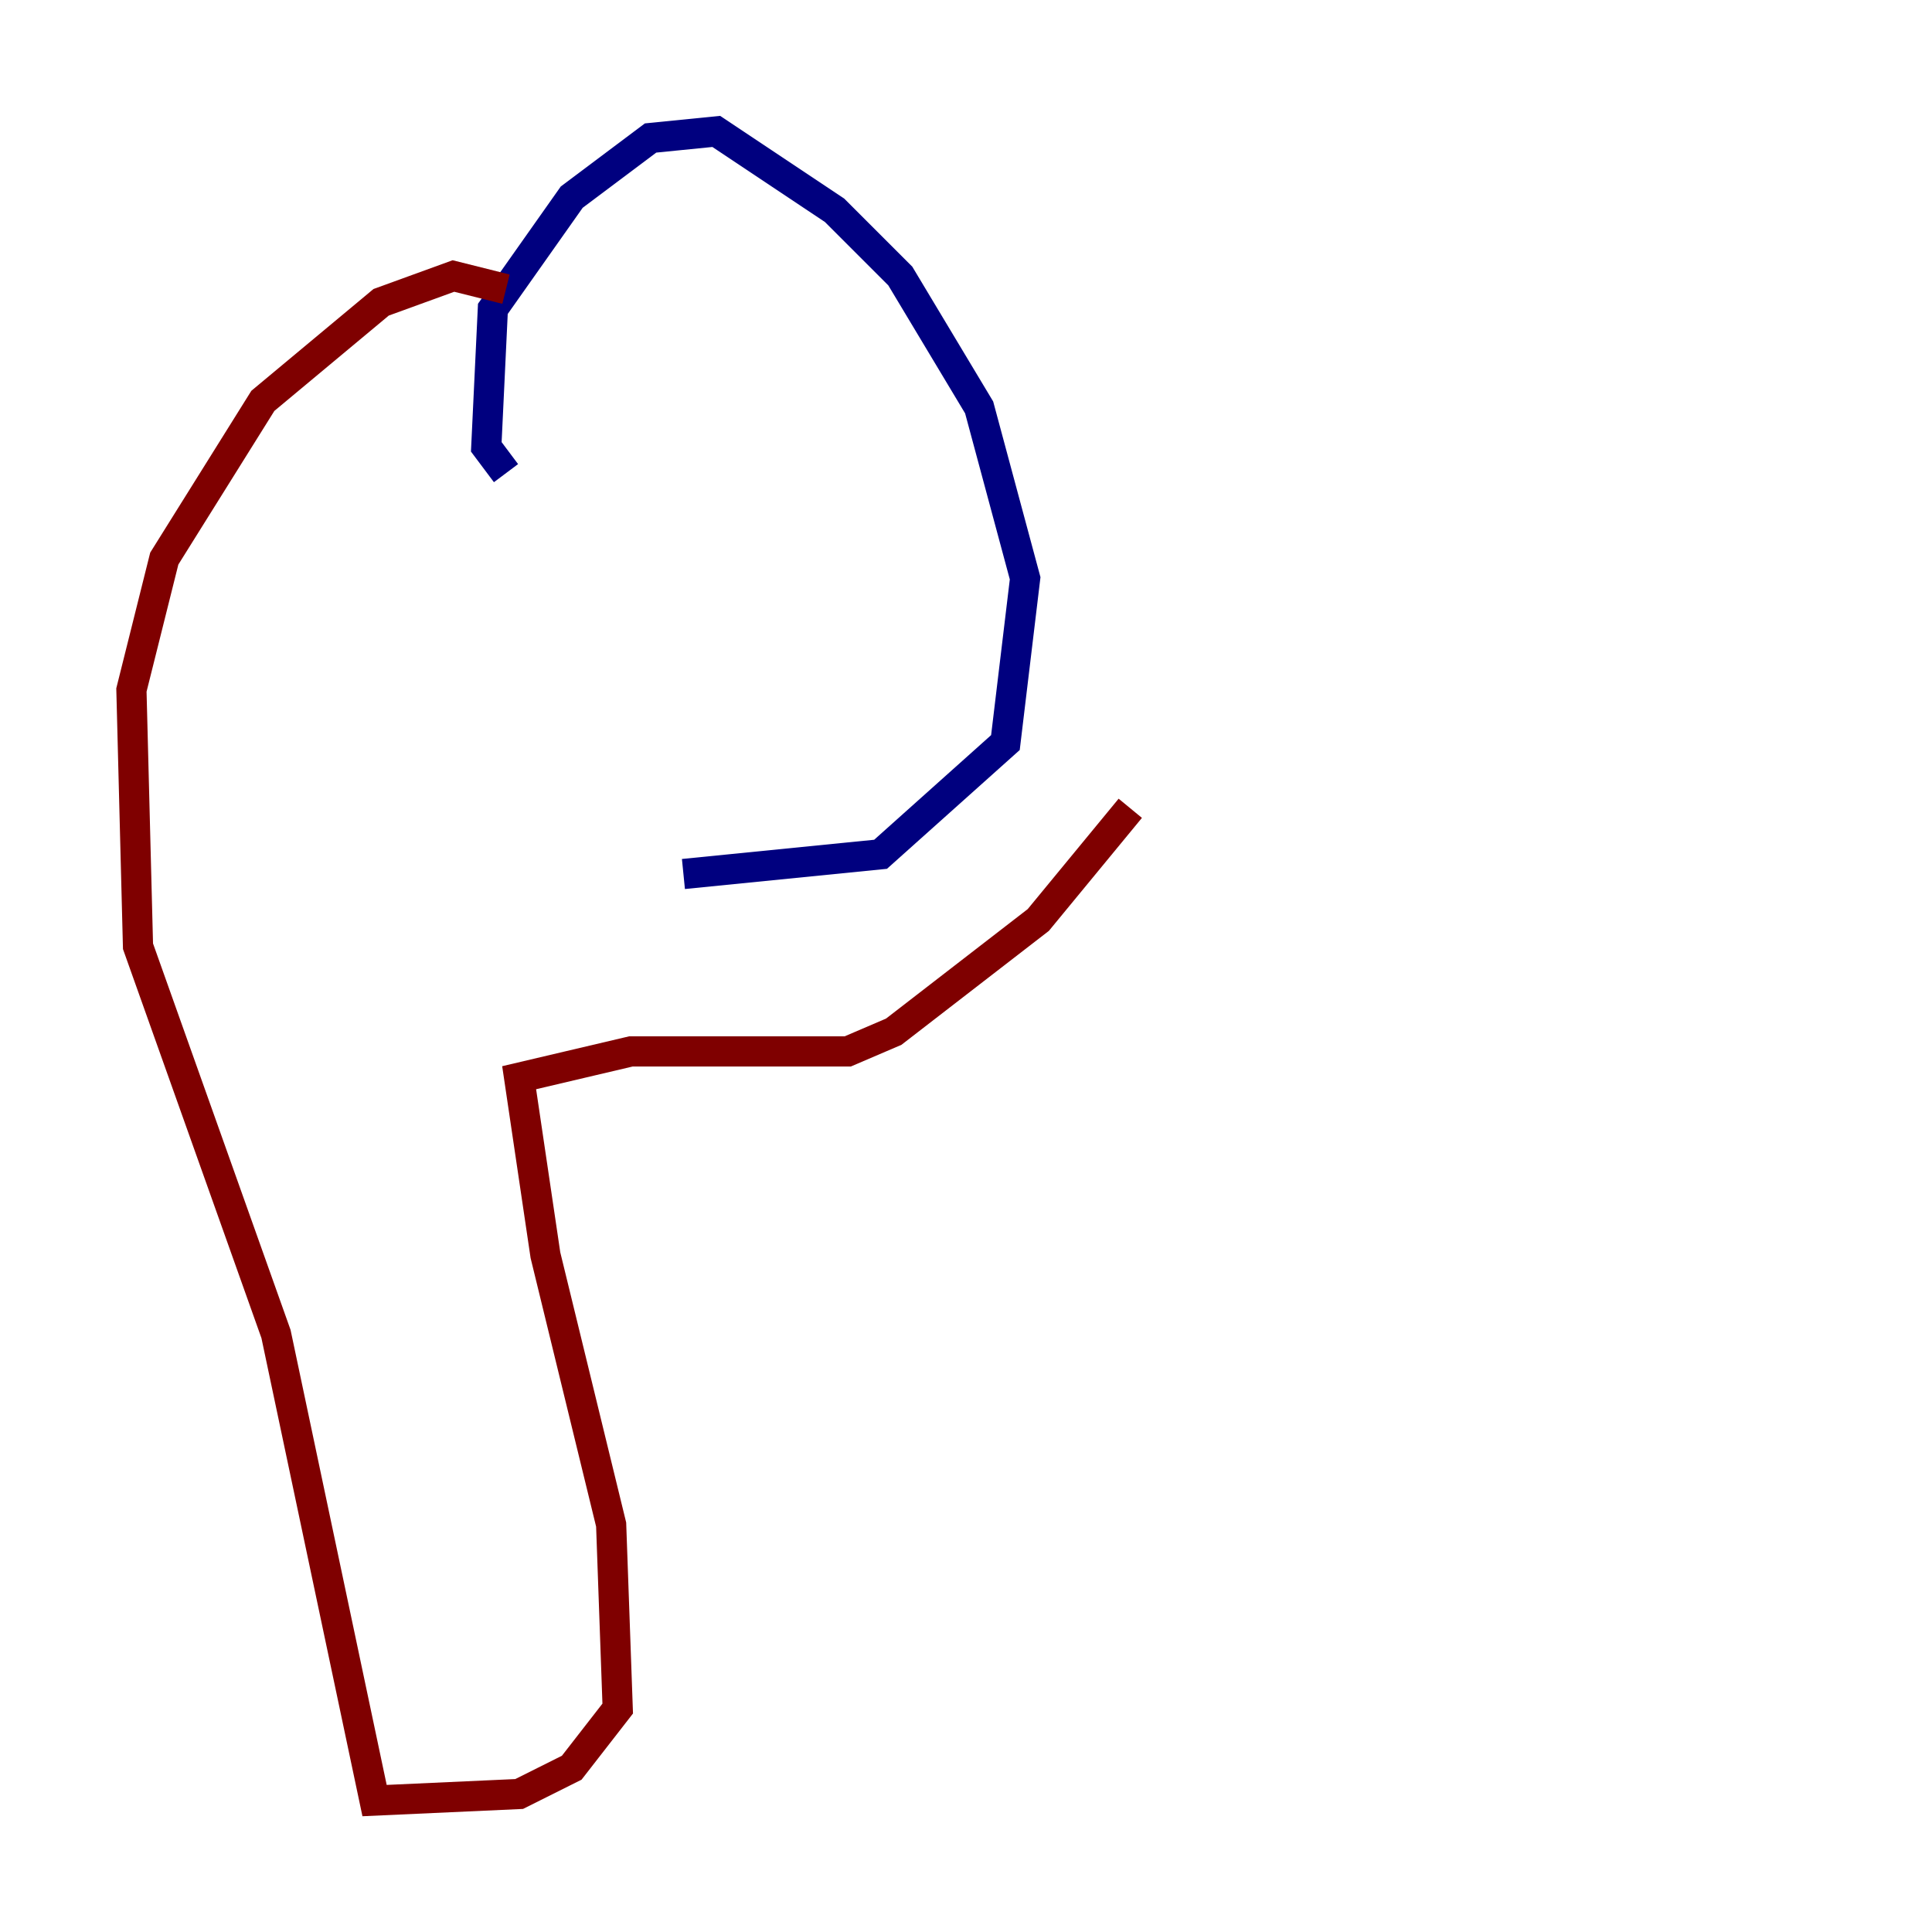 <?xml version="1.0" encoding="utf-8" ?>
<svg baseProfile="tiny" height="128" version="1.2" viewBox="0,0,128,128" width="128" xmlns="http://www.w3.org/2000/svg" xmlns:ev="http://www.w3.org/2001/xml-events" xmlns:xlink="http://www.w3.org/1999/xlink"><defs /><polyline fill="none" points="33.524,31.347 32.218,29.605 32.653,20.463 37.878,13.061 43.102,9.143 47.456,8.707 55.292,13.932 59.646,18.286 64.871,26.993 67.918,38.313 66.612,49.197 58.34,56.599 45.279,57.905" stroke="#00007f" stroke-width="2" /><polyline fill="none" points="33.524,19.157 30.041,18.286 25.252,20.027 17.415,26.558 10.884,37.007 8.707,45.714 9.143,62.694 18.286,88.381 24.816,119.293 34.395,118.857 37.878,117.116 40.925,113.197 40.49,101.007 36.136,83.156 34.395,71.401 41.796,69.66 56.163,69.66 59.211,68.354 68.789,60.952 74.884,53.551" stroke="#7f0000" stroke-width="2" /></svg>